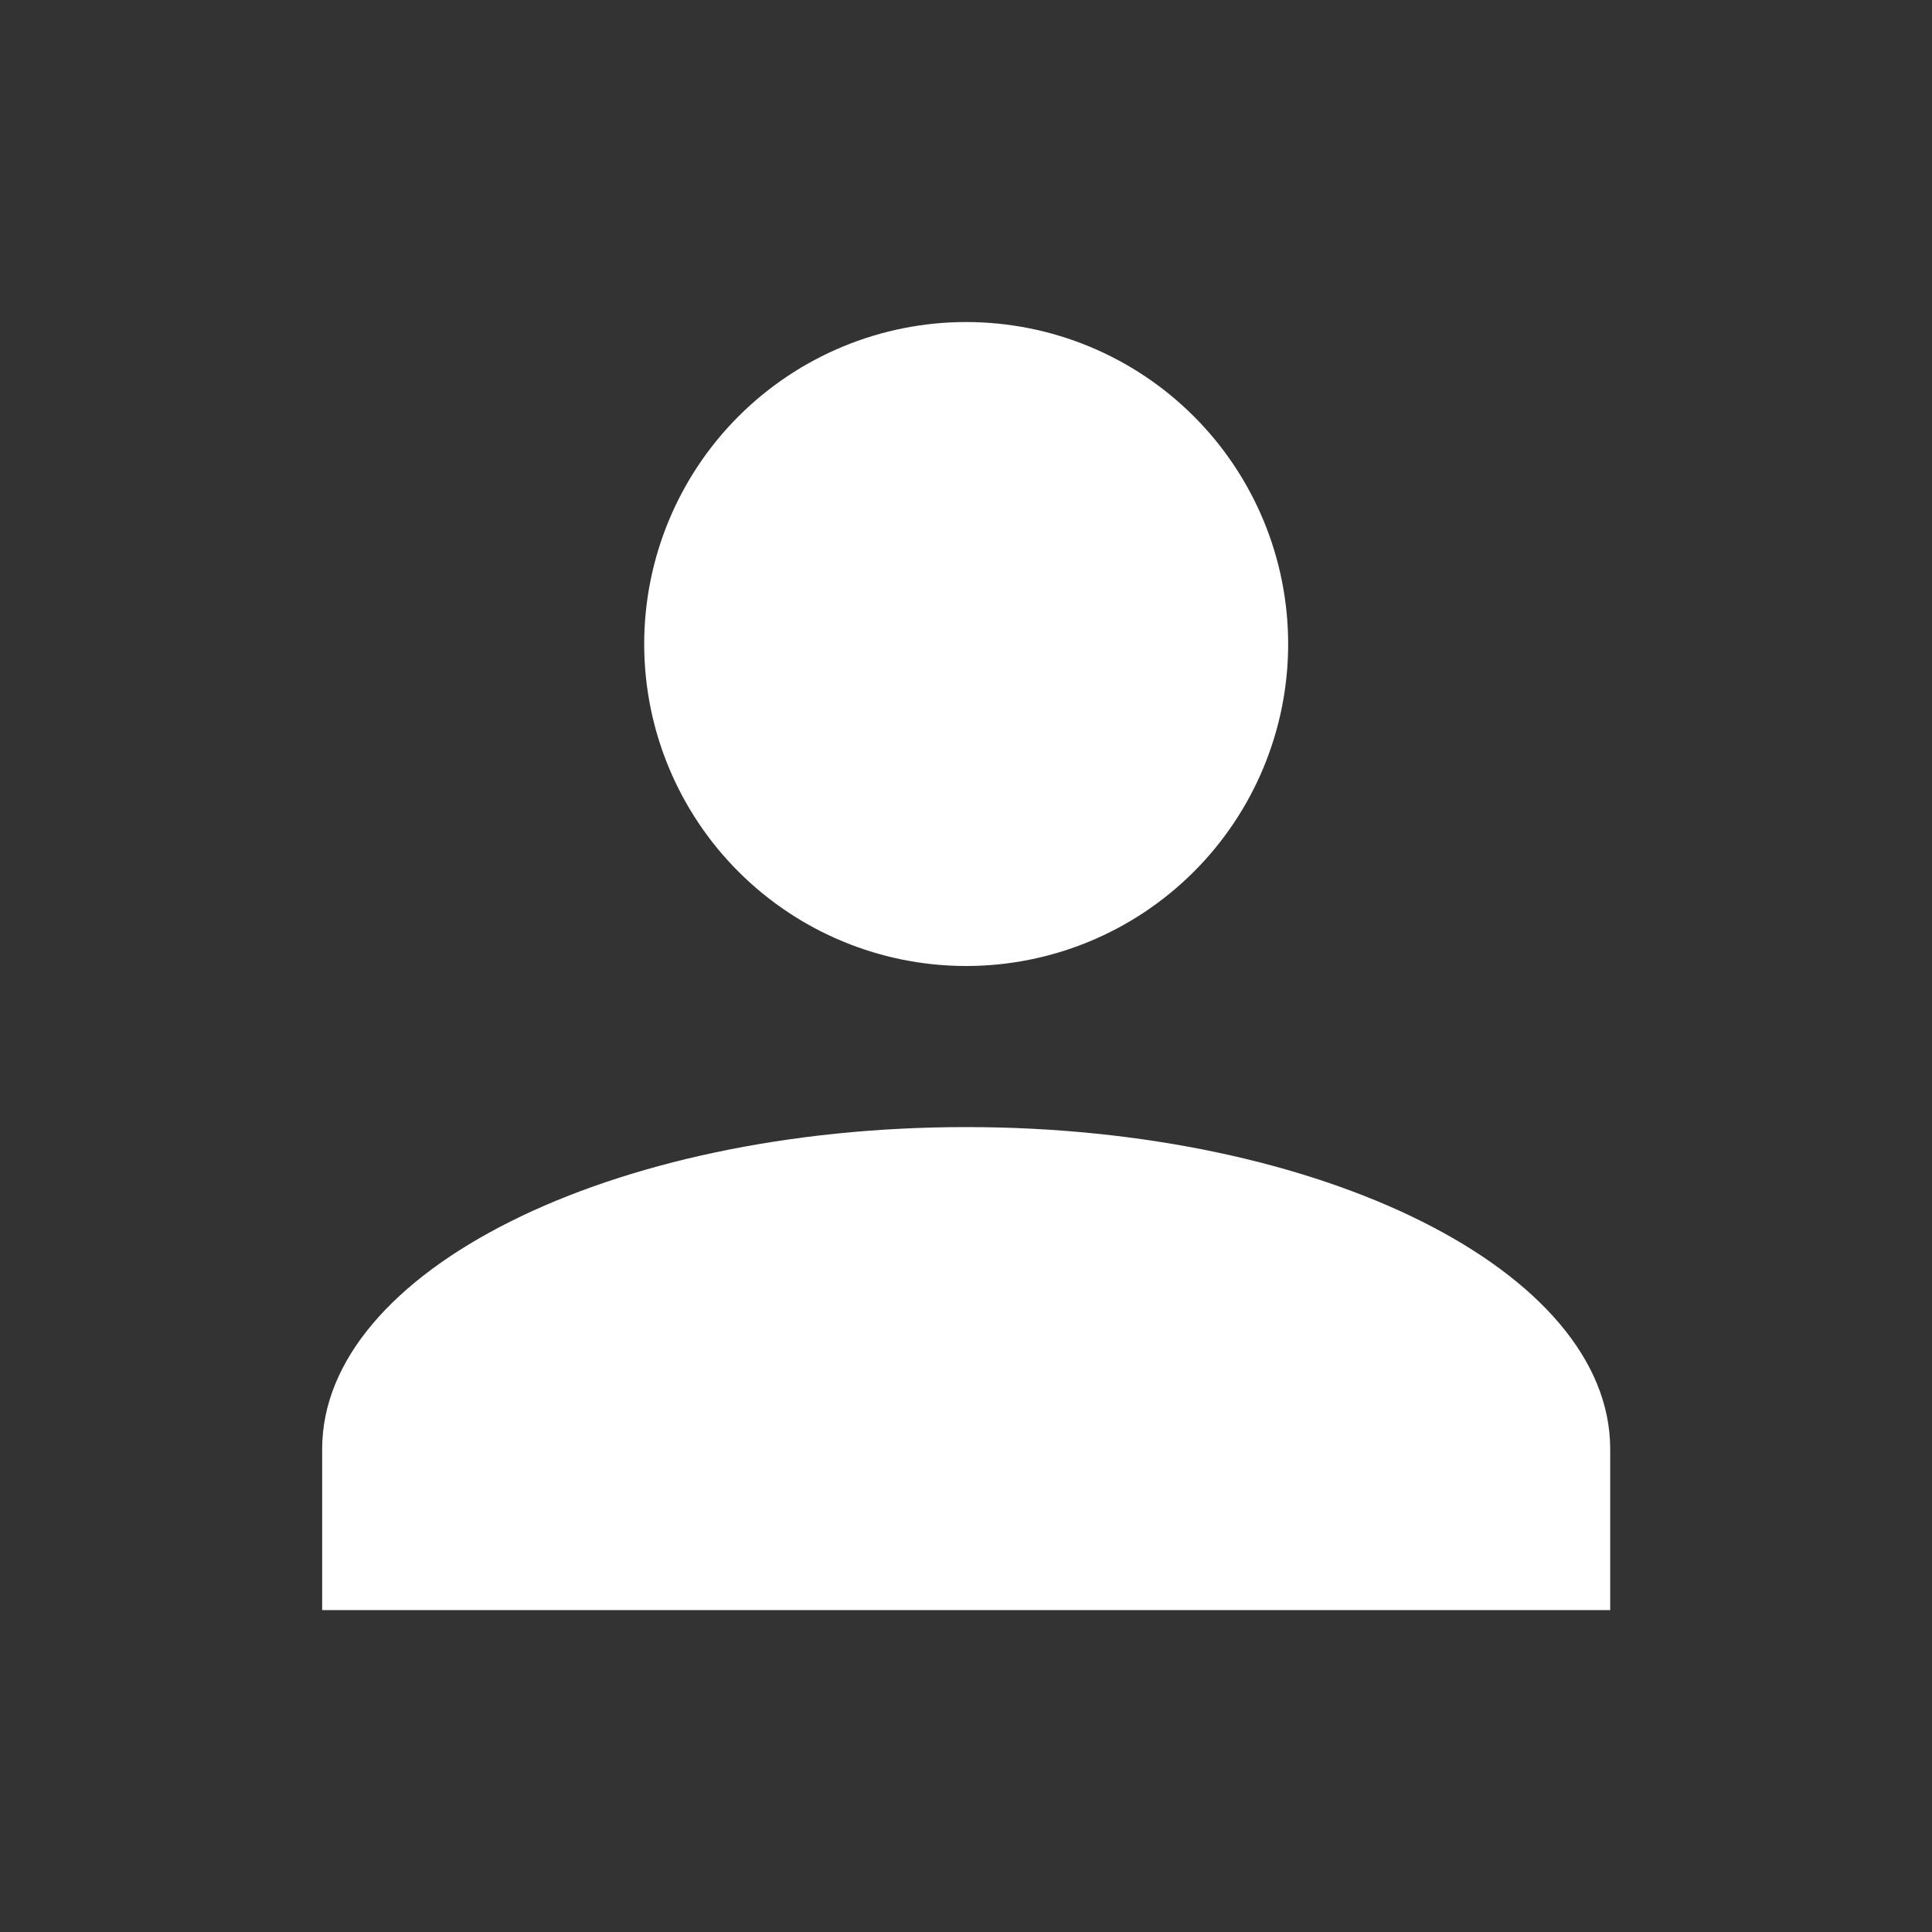 <svg xmlns="http://www.w3.org/2000/svg" width="16" height="16" viewBox="0 0 16 16" fill="none">
  <rect x="0" y="0" width="16" height="16" fill="#333333" stroke="none"/>
  <path d="M8.001 2.667C8.709 2.667 9.387 2.948 9.887 3.448C10.387 3.948 10.668 4.626 10.668 5.334C10.668 6.041 10.387 6.719 9.887 7.219C9.387 7.719 8.709 8 8.001 8C7.294 8 6.616 7.719 6.116 7.219C5.616 6.719 5.335 6.041 5.335 5.334C5.335 4.626 5.616 3.948 6.116 3.448C6.616 2.948 7.294 2.667 8.001 2.667ZM8.001 9.334C10.948 9.334 13.335 10.527 13.335 12V13.334H2.668V12C2.668 10.527 5.055 9.334 8.001 9.334Z" fill="white"/>
</svg>